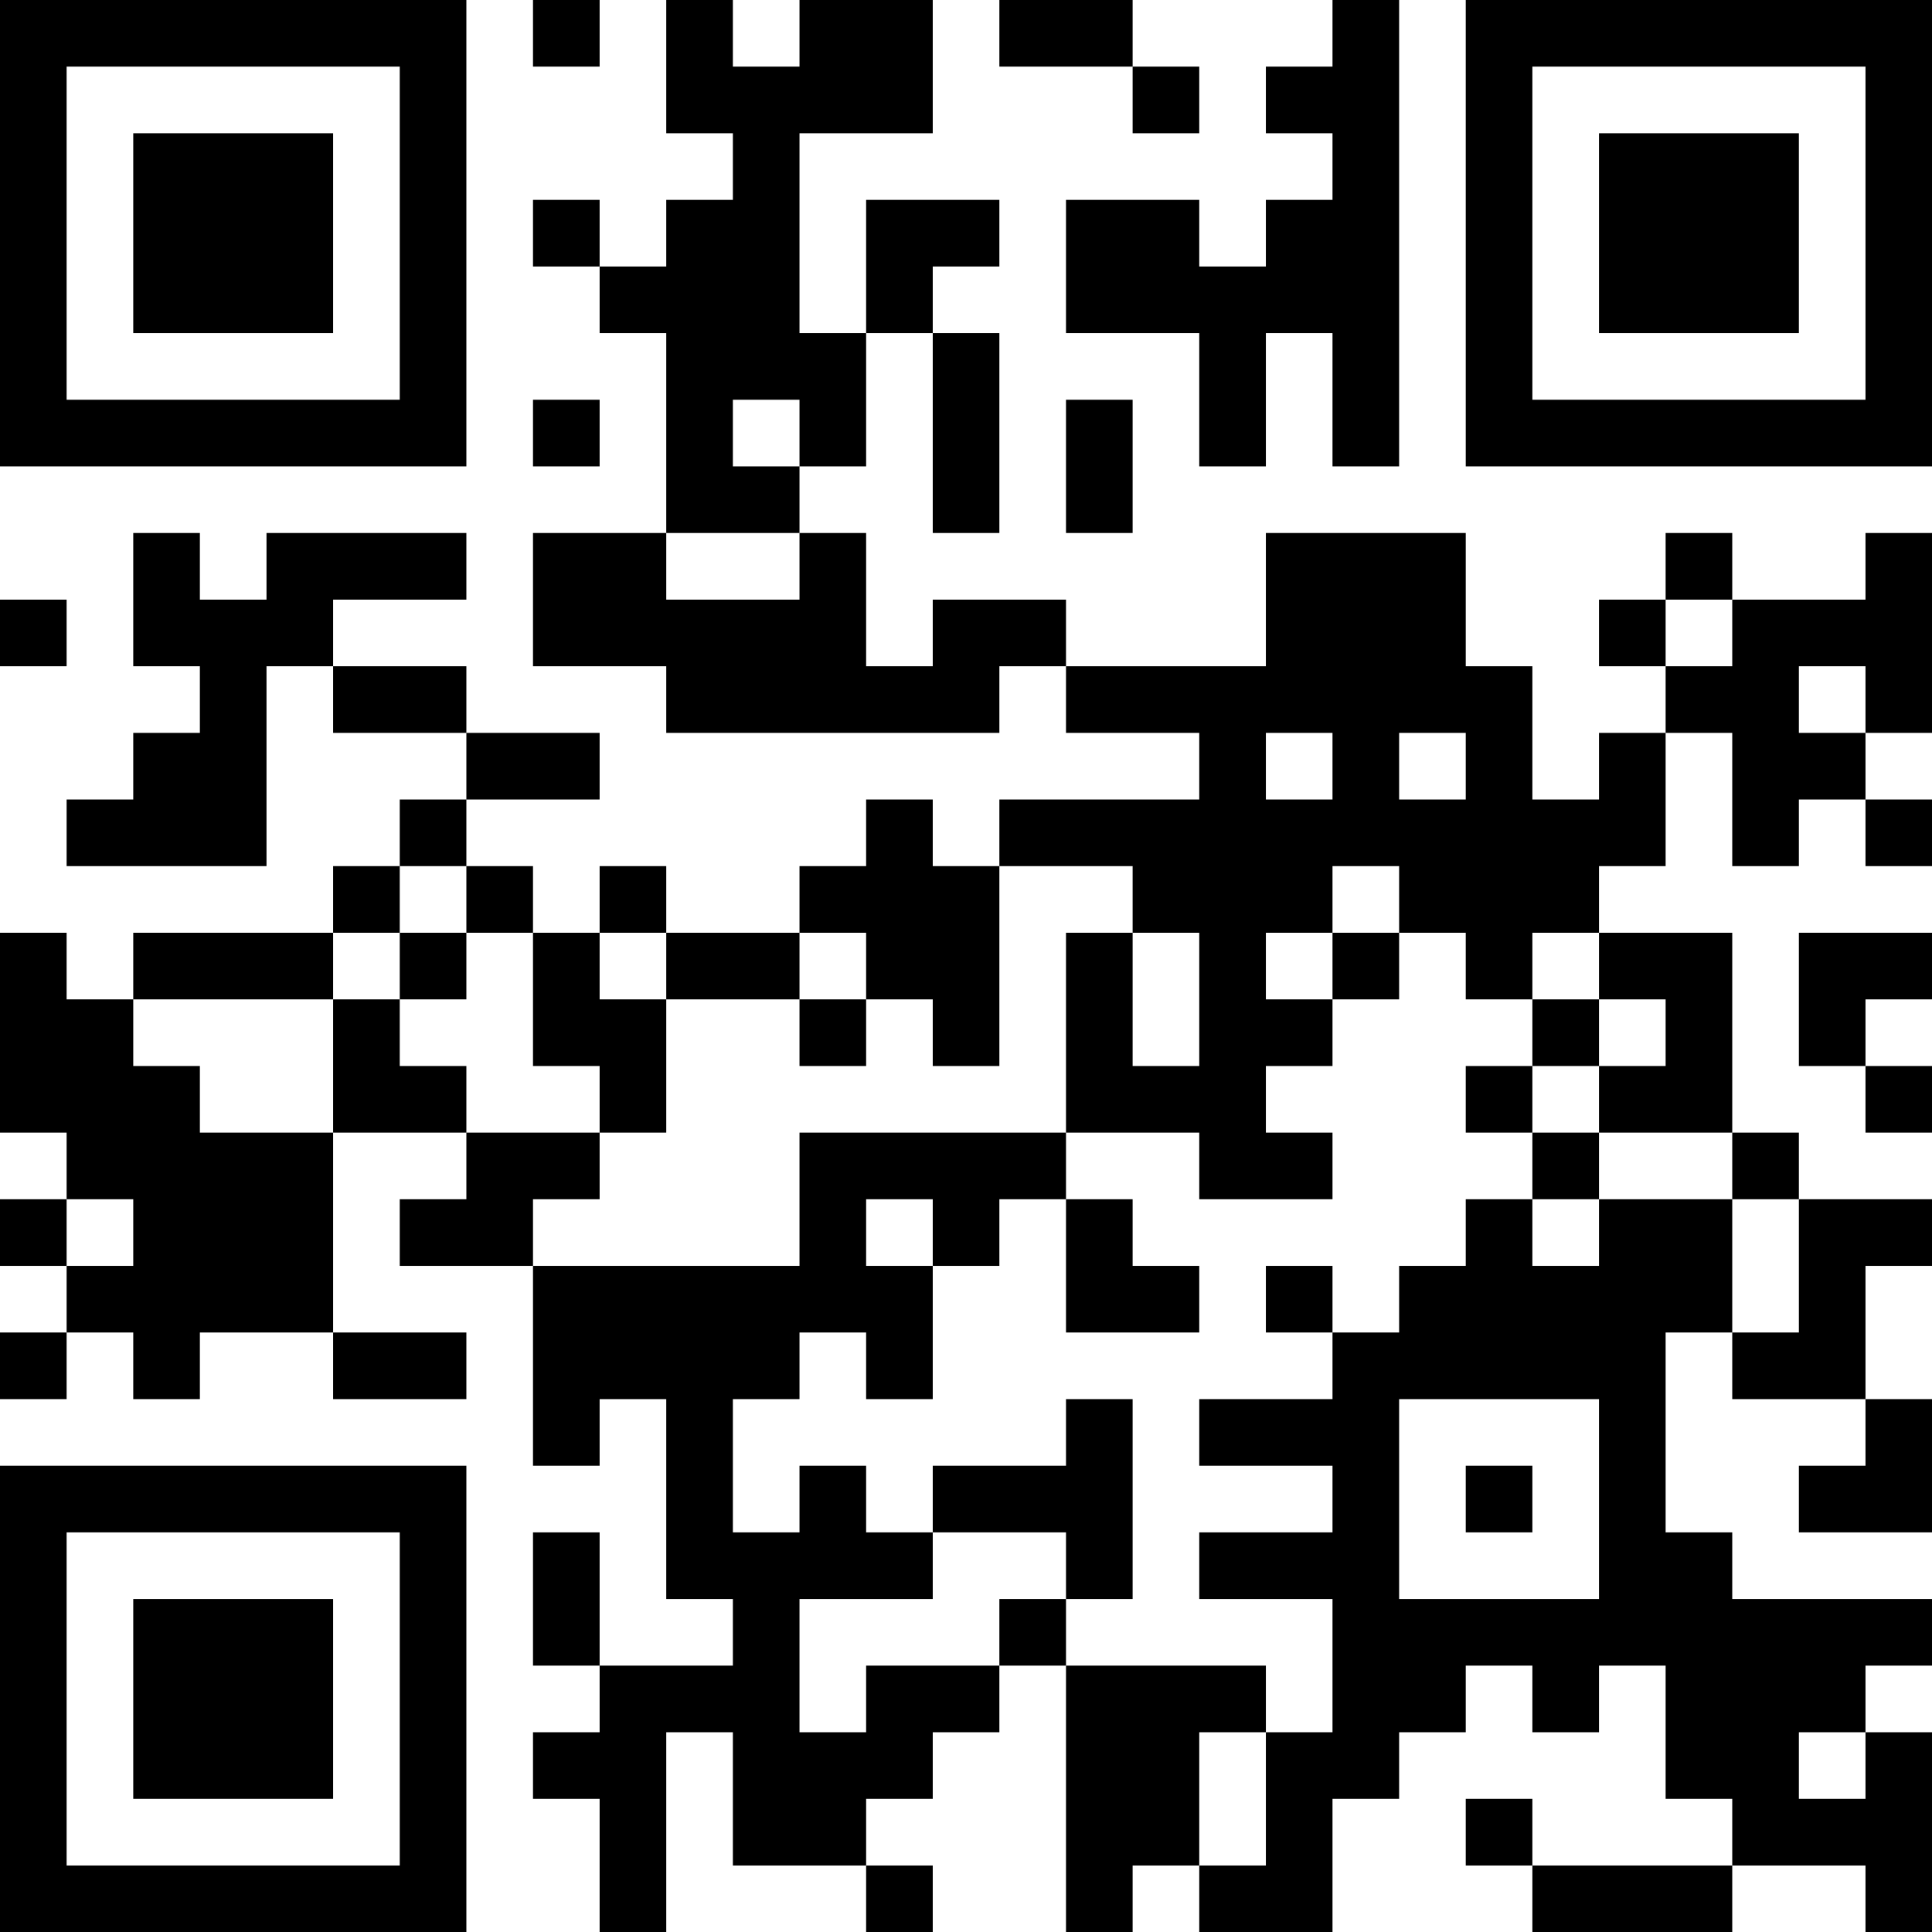 <?xml version="1.0" encoding="UTF-8"?>
<svg xmlns="http://www.w3.org/2000/svg" version="1.1" width="200" height="200" viewBox="0 0 200 200"><rect x="0" y="0" width="200" height="200" fill="#ffffff"/><g transform="scale(6.897)"><g transform="translate(0,0)"><path fill-rule="evenodd" d="M8 0L8 1L9 1L9 0ZM10 0L10 2L11 2L11 3L10 3L10 4L9 4L9 3L8 3L8 4L9 4L9 5L10 5L10 8L8 8L8 10L10 10L10 11L15 11L15 10L16 10L16 11L18 11L18 12L15 12L15 13L14 13L14 12L13 12L13 13L12 13L12 14L10 14L10 13L9 13L9 14L8 14L8 13L7 13L7 12L9 12L9 11L7 11L7 10L5 10L5 9L7 9L7 8L4 8L4 9L3 9L3 8L2 8L2 10L3 10L3 11L2 11L2 12L1 12L1 13L4 13L4 10L5 10L5 11L7 11L7 12L6 12L6 13L5 13L5 14L2 14L2 15L1 15L1 14L0 14L0 17L1 17L1 18L0 18L0 19L1 19L1 20L0 20L0 21L1 21L1 20L2 20L2 21L3 21L3 20L5 20L5 21L7 21L7 20L5 20L5 17L7 17L7 18L6 18L6 19L8 19L8 22L9 22L9 21L10 21L10 24L11 24L11 25L9 25L9 23L8 23L8 25L9 25L9 26L8 26L8 27L9 27L9 29L10 29L10 26L11 26L11 28L13 28L13 29L14 29L14 28L13 28L13 27L14 27L14 26L15 26L15 25L16 25L16 29L17 29L17 28L18 28L18 29L20 29L20 27L21 27L21 26L22 26L22 25L23 25L23 26L24 26L24 25L25 25L25 27L26 27L26 28L23 28L23 27L22 27L22 28L23 28L23 29L26 29L26 28L28 28L28 29L29 29L29 26L28 26L28 25L29 25L29 24L26 24L26 23L25 23L25 20L26 20L26 21L28 21L28 22L27 22L27 23L29 23L29 21L28 21L28 19L29 19L29 18L27 18L27 17L26 17L26 14L24 14L24 13L25 13L25 11L26 11L26 13L27 13L27 12L28 12L28 13L29 13L29 12L28 12L28 11L29 11L29 8L28 8L28 9L26 9L26 8L25 8L25 9L24 9L24 10L25 10L25 11L24 11L24 12L23 12L23 10L22 10L22 8L19 8L19 10L16 10L16 9L14 9L14 10L13 10L13 8L12 8L12 7L13 7L13 5L14 5L14 8L15 8L15 5L14 5L14 4L15 4L15 3L13 3L13 5L12 5L12 2L14 2L14 0L12 0L12 1L11 1L11 0ZM15 0L15 1L17 1L17 2L18 2L18 1L17 1L17 0ZM20 0L20 1L19 1L19 2L20 2L20 3L19 3L19 4L18 4L18 3L16 3L16 5L18 5L18 7L19 7L19 5L20 5L20 7L21 7L21 0ZM8 6L8 7L9 7L9 6ZM11 6L11 7L12 7L12 6ZM16 6L16 8L17 8L17 6ZM10 8L10 9L12 9L12 8ZM0 9L0 10L1 10L1 9ZM25 9L25 10L26 10L26 9ZM27 10L27 11L28 11L28 10ZM19 11L19 12L20 12L20 11ZM21 11L21 12L22 12L22 11ZM6 13L6 14L5 14L5 15L2 15L2 16L3 16L3 17L5 17L5 15L6 15L6 16L7 16L7 17L9 17L9 18L8 18L8 19L12 19L12 17L16 17L16 18L15 18L15 19L14 19L14 18L13 18L13 19L14 19L14 21L13 21L13 20L12 20L12 21L11 21L11 23L12 23L12 22L13 22L13 23L14 23L14 24L12 24L12 26L13 26L13 25L15 25L15 24L16 24L16 25L19 25L19 26L18 26L18 28L19 28L19 26L20 26L20 24L18 24L18 23L20 23L20 22L18 22L18 21L20 21L20 20L21 20L21 19L22 19L22 18L23 18L23 19L24 19L24 18L26 18L26 20L27 20L27 18L26 18L26 17L24 17L24 16L25 16L25 15L24 15L24 14L23 14L23 15L22 15L22 14L21 14L21 13L20 13L20 14L19 14L19 15L20 15L20 16L19 16L19 17L20 17L20 18L18 18L18 17L16 17L16 14L17 14L17 16L18 16L18 14L17 14L17 13L15 13L15 16L14 16L14 15L13 15L13 14L12 14L12 15L10 15L10 14L9 14L9 15L10 15L10 17L9 17L9 16L8 16L8 14L7 14L7 13ZM6 14L6 15L7 15L7 14ZM20 14L20 15L21 15L21 14ZM27 14L27 16L28 16L28 17L29 17L29 16L28 16L28 15L29 15L29 14ZM12 15L12 16L13 16L13 15ZM23 15L23 16L22 16L22 17L23 17L23 18L24 18L24 17L23 17L23 16L24 16L24 15ZM1 18L1 19L2 19L2 18ZM16 18L16 20L18 20L18 19L17 19L17 18ZM19 19L19 20L20 20L20 19ZM16 21L16 22L14 22L14 23L16 23L16 24L17 24L17 21ZM21 21L21 24L24 24L24 21ZM22 22L22 23L23 23L23 22ZM27 26L27 27L28 27L28 26ZM0 0L0 7L7 7L7 0ZM1 1L1 6L6 6L6 1ZM2 2L2 5L5 5L5 2ZM22 0L22 7L29 7L29 0ZM23 1L23 6L28 6L28 1ZM24 2L24 5L27 5L27 2ZM0 22L0 29L7 29L7 22ZM1 23L1 28L6 28L6 23ZM2 24L2 27L5 27L5 24Z" fill="#000000"/></g></g></svg>
